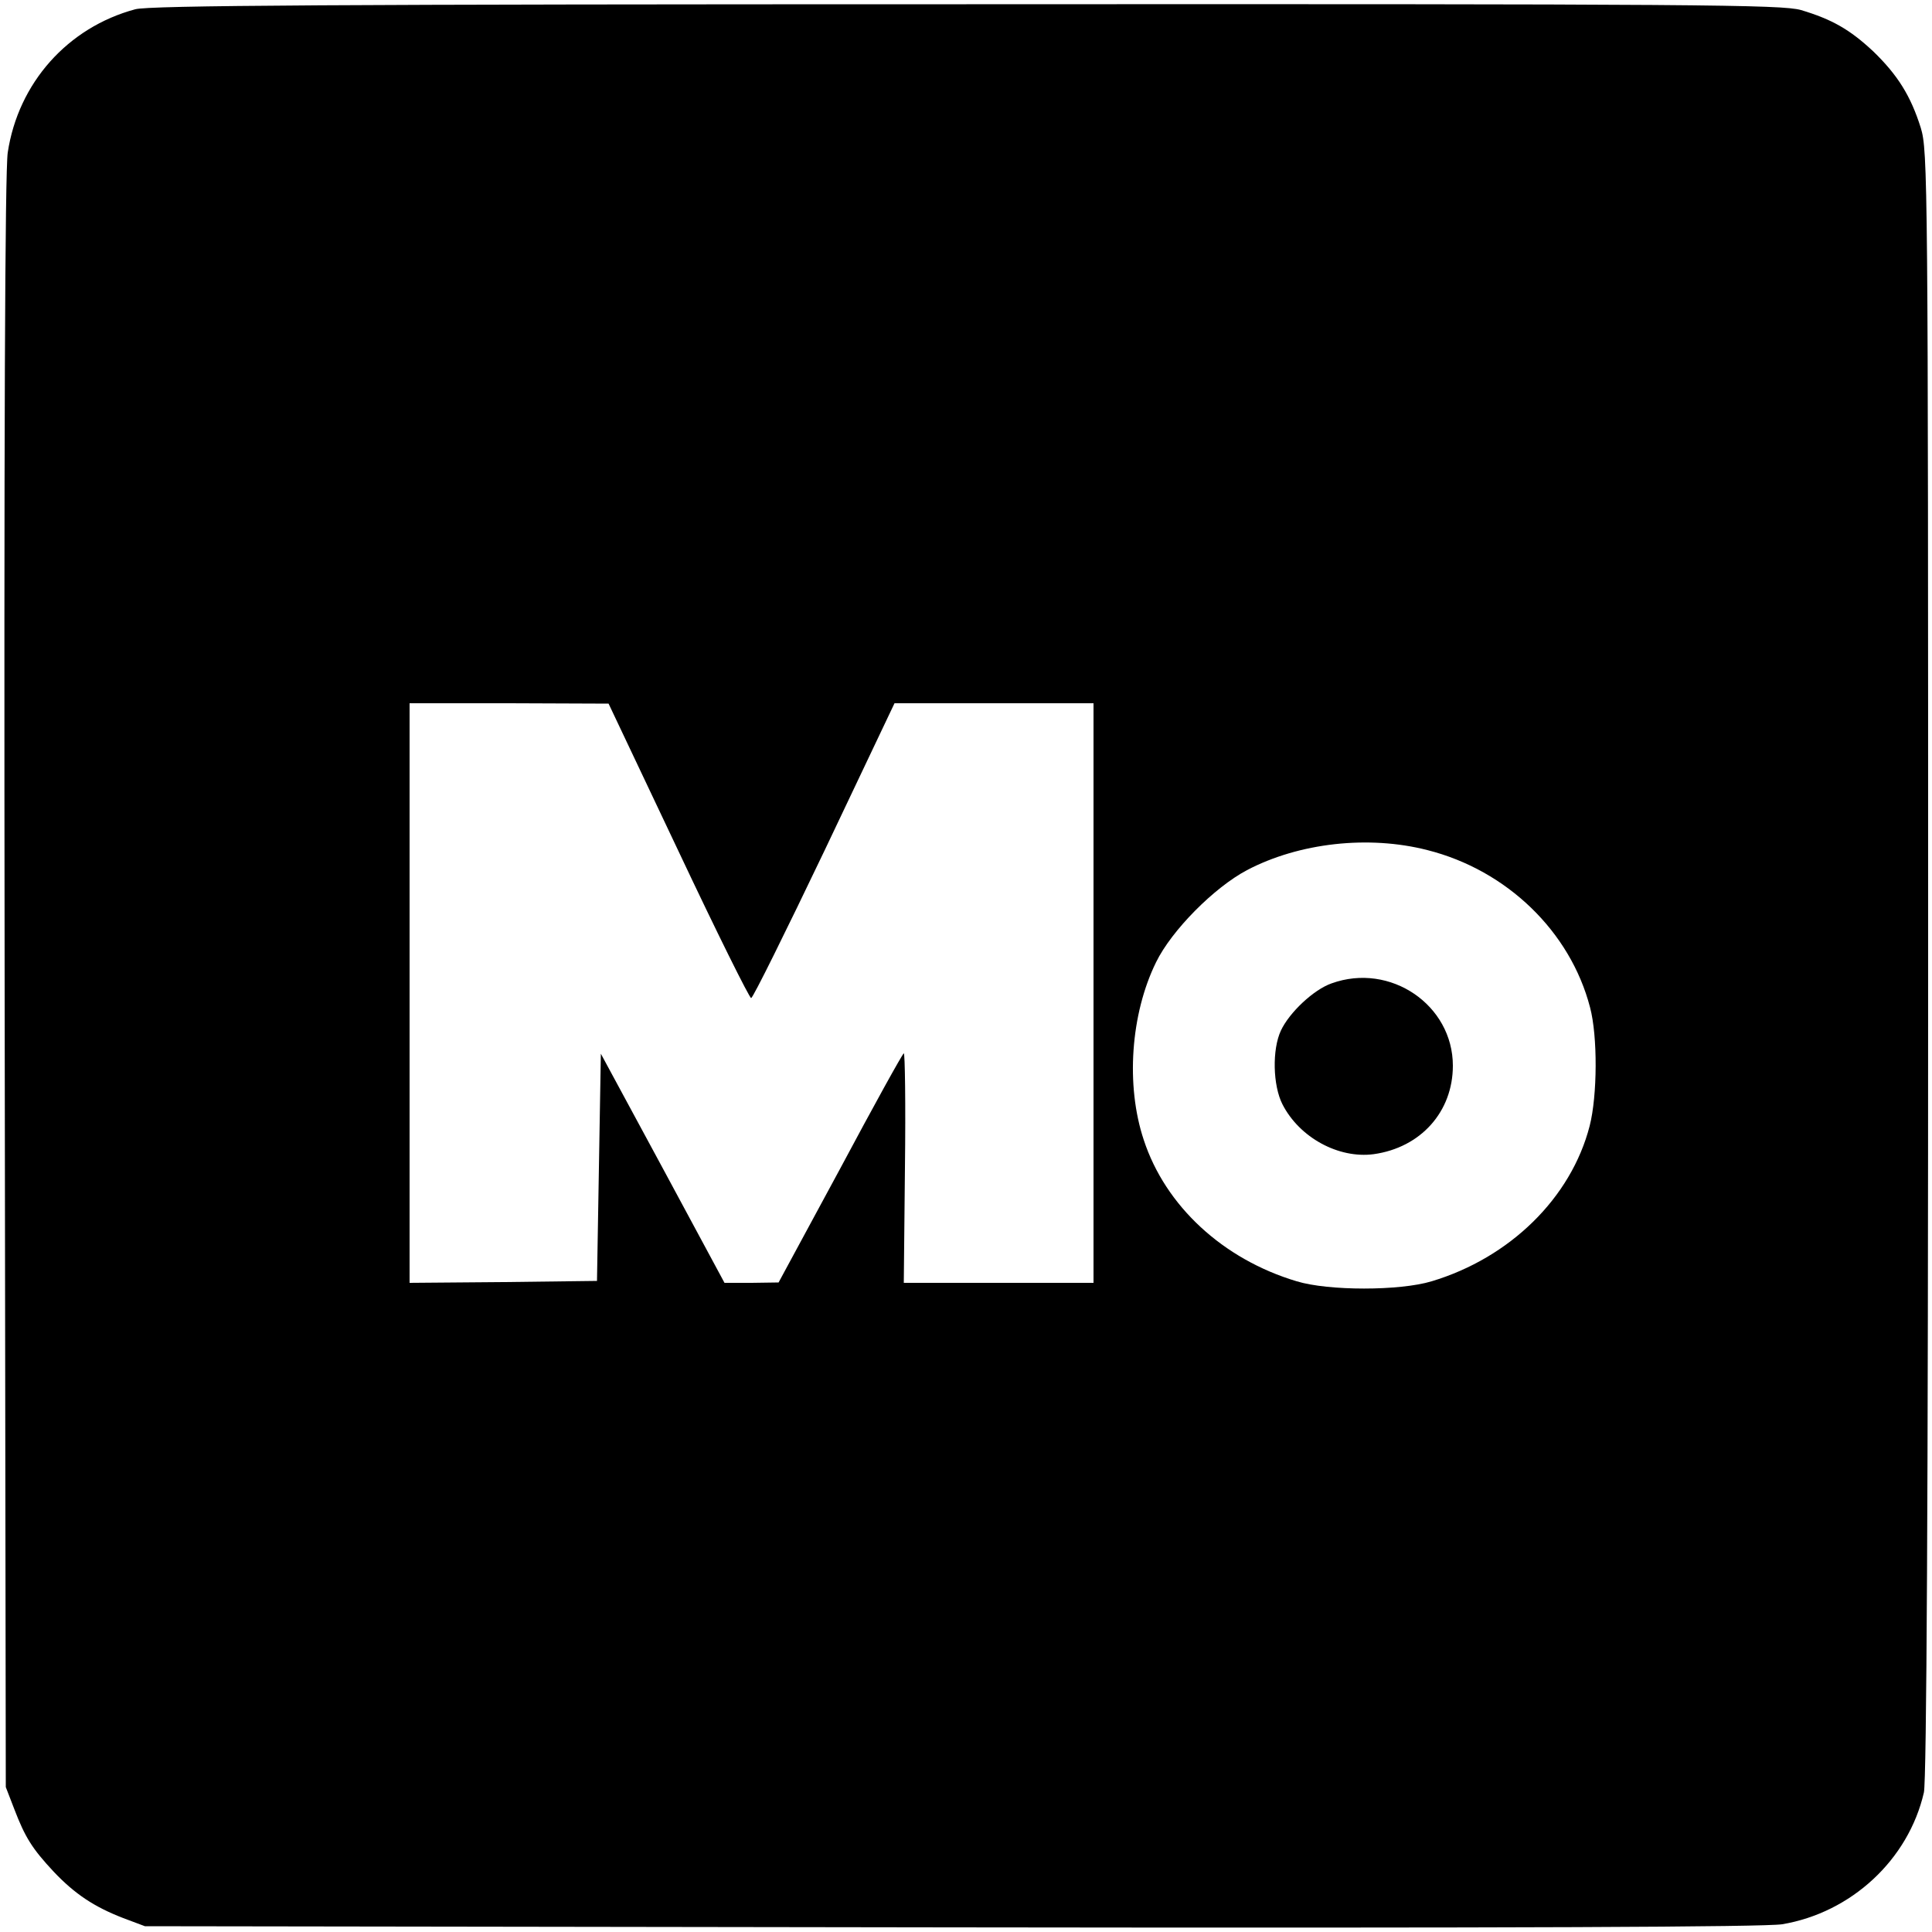 <?xml version="1.0" standalone="no"?>
<!DOCTYPE svg PUBLIC "-//W3C//DTD SVG 20010904//EN"
 "http://www.w3.org/TR/2001/REC-SVG-20010904/DTD/svg10.dtd">
<svg version="1.0" xmlns="http://www.w3.org/2000/svg"
 width="500pt" height="500pt" viewBox="0 0 500 500"
 preserveAspectRatio="xMidYMid meet">
<g transform="translate(0,500) scale(0.1,-0.1)"
fill="#000000" stroke="none">
<path d="M350 4976 c-175 -47 -303 -191 -330 -371 -7 -48 -10 -718 -8 -2150
l3 -2080 22 -57 c28 -73 46 -102 102 -162 55 -58 105 -91 180 -120 l56 -21
2085 -3 c1489 -2 2104 1 2152 8 179 30 327 167 367 341 7 29 11 765 11 2146 0
2030 -1 2103 -19 2162 -26 83 -60 137 -123 198 -61 57 -107 83 -187 107 -50
14 -252 16 -2160 15 -1629 0 -2116 -3 -2151 -13z m1406 -2179 c99 -210 184
-381 188 -380 5 1 90 173 190 382 l181 381 258 0 257 0 0 -750 0 -750 -245 0
-246 0 3 299 c2 165 0 297 -3 295 -4 -2 -78 -136 -165 -299 l-159 -294 -70 -1
-70 0 -160 297 -160 296 -5 -294 -5 -294 -242 -3 -243 -2 0 750 0 750 258 0
257 -1 181 -382z m1938 3 c206 -52 370 -211 421 -407 20 -75 19 -229 -1 -307
-48 -186 -206 -341 -409 -402 -83 -25 -267 -25 -349 0 -191 57 -340 195 -396
366 -47 141 -34 326 32 460 40 82 150 193 235 238 135 71 315 91 467 52z"/>
<path d="M3446 2455 c-46 -16 -109 -75 -131 -122 -23 -49 -21 -142 4 -191 44
-86 145 -141 236 -129 122 17 205 110 205 229 0 157 -162 268 -314 213z"/>
</g>
</svg>
